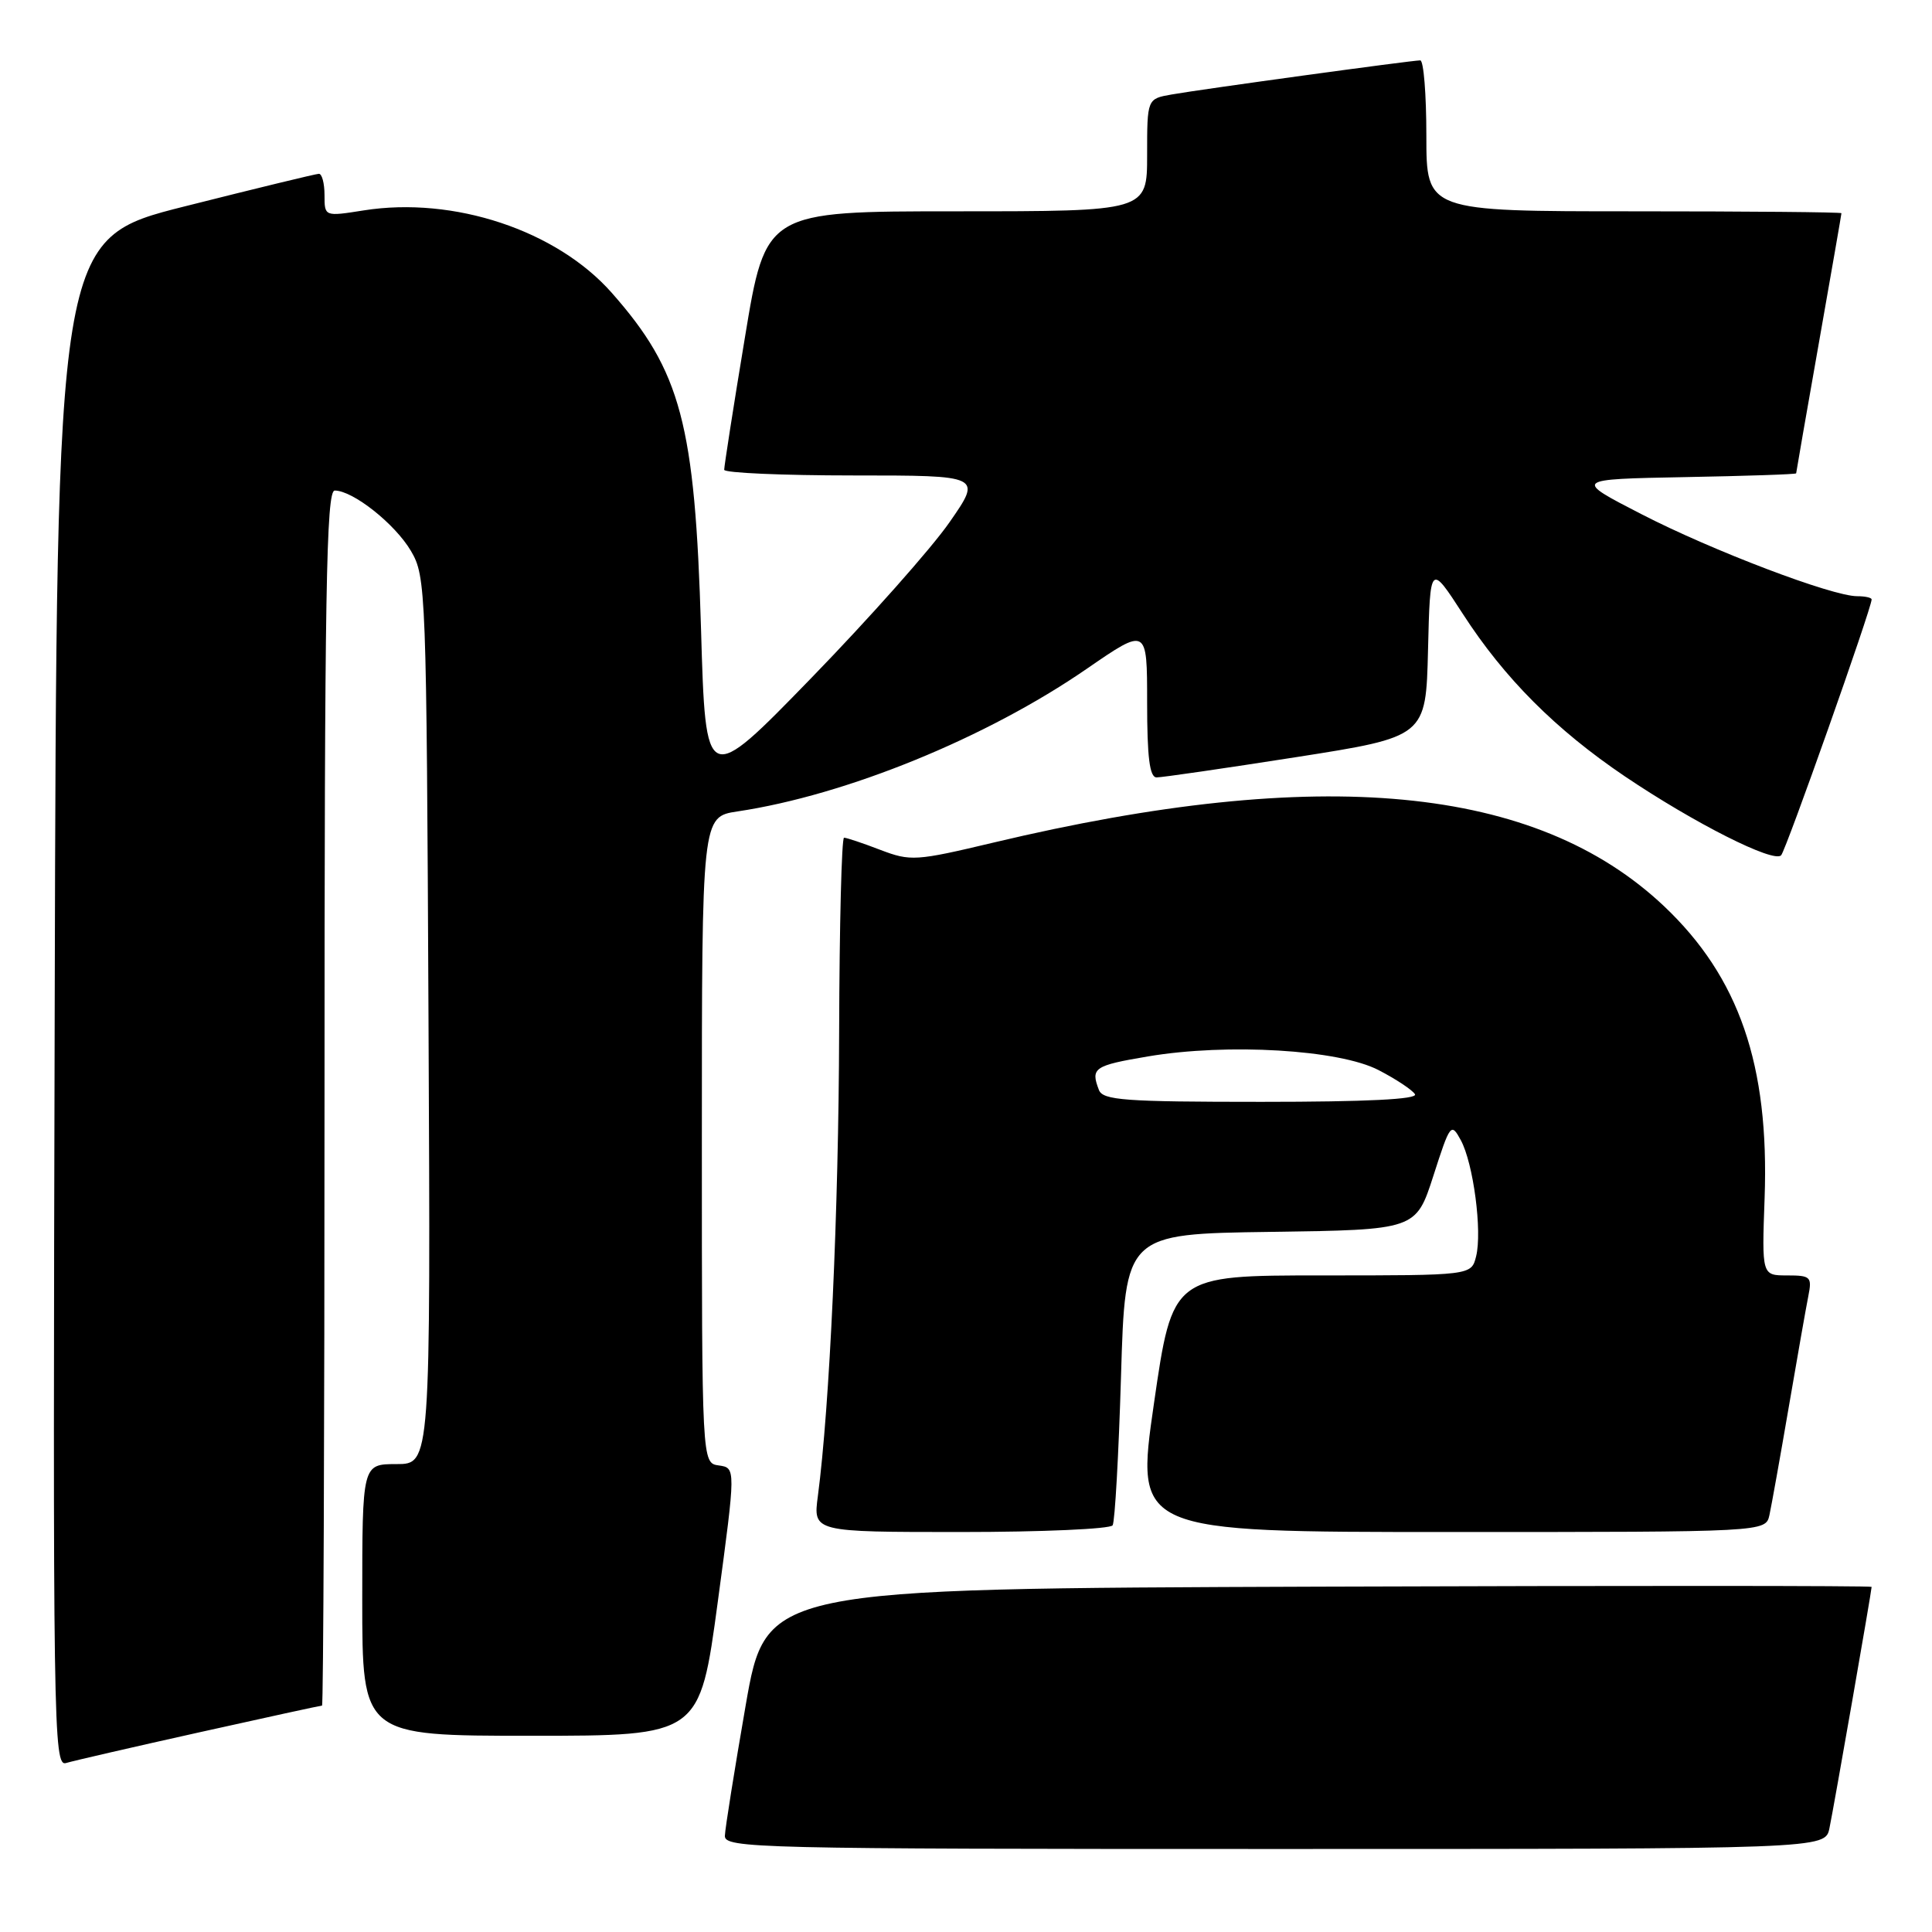 <?xml version="1.0" encoding="UTF-8" standalone="no"?>
<!DOCTYPE svg PUBLIC "-//W3C//DTD SVG 1.1//EN" "http://www.w3.org/Graphics/SVG/1.1/DTD/svg11.dtd" >
<svg xmlns="http://www.w3.org/2000/svg" xmlns:xlink="http://www.w3.org/1999/xlink" version="1.1" viewBox="0 0 256 256">
 <g >
 <path fill="currentColor"
d=" M 242.41 242.25 C 242.99 239.49 248.00 210.80 248.00 210.27 C 248.00 210.11 215.04 210.10 174.75 210.24 C 101.50 210.50 101.50 210.50 98.80 226.00 C 97.32 234.53 96.08 242.29 96.05 243.25 C 96.00 244.90 100.12 245.00 168.92 245.00 C 241.84 245.00 241.84 245.00 242.41 242.25 Z  M 26.42 229.54 C 35.17 227.59 42.48 226.00 42.67 226.00 C 42.85 226.00 43.00 189.78 43.00 145.50 C 43.00 78.52 43.23 65.00 44.35 65.00 C 46.77 65.00 52.34 69.42 54.45 73.00 C 56.45 76.41 56.51 78.05 56.78 135.25 C 57.06 194.00 57.06 194.00 52.53 194.00 C 48.00 194.00 48.00 194.00 48.00 212.00 C 48.00 230.00 48.00 230.00 70.36 230.00 C 92.72 230.00 92.72 230.00 95.11 212.25 C 97.50 194.50 97.50 194.50 95.25 194.18 C 93.00 193.87 93.00 193.87 93.00 151.05 C 93.00 108.23 93.00 108.23 97.71 107.52 C 112.14 105.36 130.71 97.78 144.00 88.62 C 152.00 83.11 152.00 83.11 152.00 93.05 C 152.00 100.34 152.33 103.00 153.25 103.01 C 153.94 103.02 162.25 101.81 171.72 100.33 C 188.94 97.63 188.94 97.63 189.22 86.14 C 189.50 74.65 189.50 74.65 193.85 81.37 C 199.34 89.87 206.14 96.68 215.30 102.87 C 224.51 109.08 235.03 114.39 236.01 113.33 C 236.67 112.61 248.00 80.58 248.00 79.43 C 248.00 79.19 247.14 79.00 246.08 79.00 C 242.76 79.00 226.87 72.96 217.50 68.13 C 208.50 63.50 208.50 63.50 223.25 63.22 C 231.36 63.07 238.00 62.85 238.00 62.72 C 238.00 62.60 239.35 54.85 241.00 45.50 C 242.65 36.15 244.00 28.39 244.00 28.25 C 244.00 28.11 231.62 28.00 216.50 28.00 C 189.00 28.00 189.00 28.00 189.00 18.00 C 189.00 12.50 188.64 8.00 188.19 8.00 C 187.06 8.00 159.21 11.82 155.25 12.52 C 152.00 13.09 152.00 13.09 152.00 20.55 C 152.00 28.00 152.00 28.00 126.73 28.00 C 101.46 28.00 101.46 28.00 98.70 44.75 C 97.17 53.96 95.95 61.84 95.96 62.25 C 95.98 62.66 103.68 63.00 113.06 63.00 C 130.13 63.00 130.13 63.00 125.81 69.21 C 123.44 72.63 115.20 81.91 107.50 89.84 C 93.50 104.25 93.50 104.25 92.89 83.37 C 92.09 56.17 90.24 49.20 81.07 38.81 C 73.76 30.52 60.13 25.99 48.19 27.88 C 43.00 28.70 43.00 28.70 43.00 25.85 C 43.00 24.28 42.66 23.01 42.25 23.03 C 41.84 23.04 33.85 24.98 24.50 27.34 C 7.50 31.62 7.50 31.62 7.25 132.88 C 7.00 229.02 7.08 234.11 8.75 233.61 C 9.71 233.32 17.66 231.49 26.42 229.54 Z  M 147.43 202.11 C 147.73 201.62 148.23 192.73 148.54 182.36 C 149.10 163.50 149.10 163.50 168.36 163.23 C 187.62 162.96 187.62 162.96 189.93 155.80 C 192.15 148.89 192.28 148.72 193.56 151.07 C 195.23 154.14 196.42 163.17 195.59 166.48 C 194.96 169.00 194.96 169.00 175.16 169.00 C 155.36 169.00 155.36 169.00 152.90 186.00 C 150.44 203.00 150.44 203.00 192.20 203.00 C 233.96 203.00 233.96 203.00 234.46 200.75 C 234.73 199.51 235.88 193.10 237.01 186.50 C 238.14 179.90 239.31 173.26 239.61 171.75 C 240.12 169.19 239.93 169.00 236.80 169.00 C 233.45 169.00 233.45 169.00 233.82 158.75 C 234.45 141.12 230.44 129.49 220.50 120.08 C 203.52 104.03 175.04 101.32 131.67 111.64 C 121.33 114.10 120.66 114.14 116.64 112.61 C 114.33 111.72 112.17 111.00 111.84 111.00 C 111.52 111.00 111.23 122.59 111.19 136.75 C 111.13 160.34 109.94 186.37 108.37 198.25 C 107.74 203.00 107.74 203.00 127.31 203.00 C 138.08 203.00 147.13 202.60 147.43 202.11 Z  M 145.61 144.42 C 144.49 141.51 144.96 141.19 152.12 139.98 C 162.66 138.20 177.47 139.08 182.68 141.80 C 184.98 142.99 187.15 144.43 187.49 144.99 C 187.91 145.66 181.08 146.00 167.17 146.00 C 148.98 146.00 146.13 145.79 145.61 144.42 Z "/>
</g>
</svg>